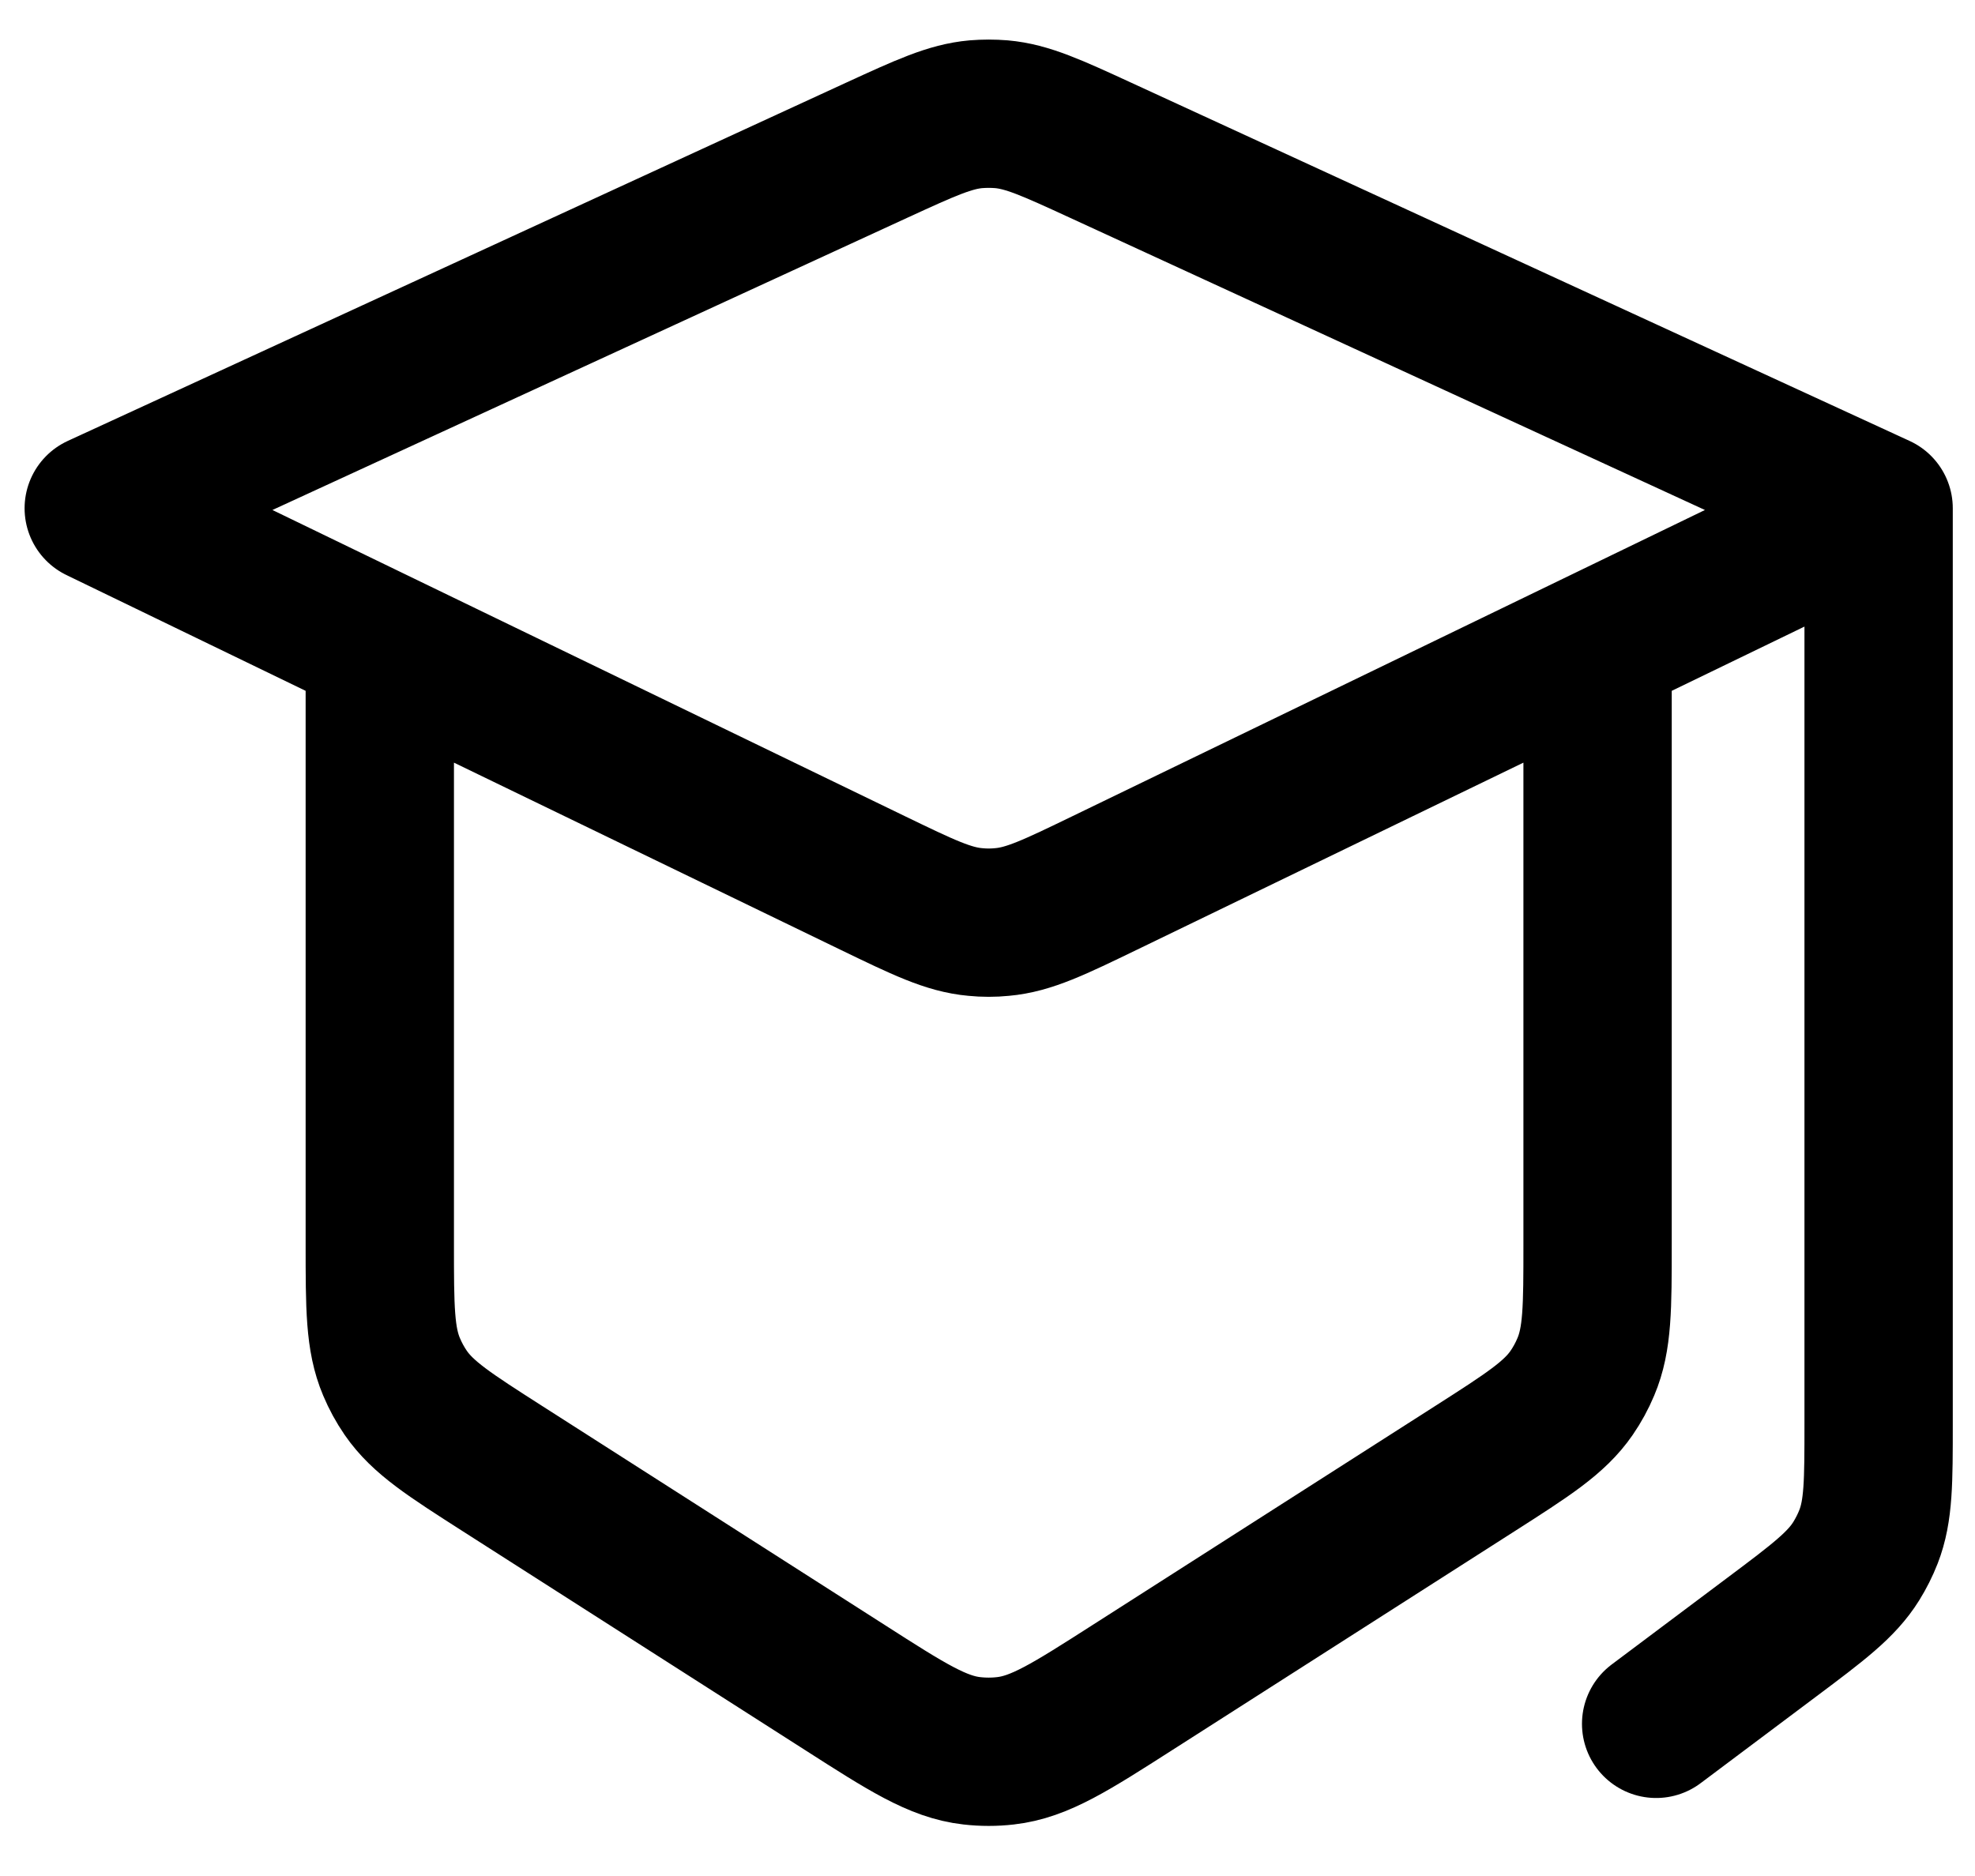 <svg width="20" height="19" viewBox="0 0 20 19" fill="none" xmlns="http://www.w3.org/2000/svg">
<path d="M16.178 6.526V12.6C16.178 13.242 16.178 13.562 16.059 13.843C16.02 13.936 15.972 14.024 15.915 14.107C15.742 14.358 15.472 14.531 14.931 14.877L11.468 17.091C10.841 17.492 10.528 17.693 10.182 17.732C10.069 17.745 9.955 17.745 9.841 17.732C9.496 17.693 9.182 17.492 8.556 17.091L5.093 14.877C4.552 14.531 4.282 14.358 4.109 14.107C4.052 14.024 4.004 13.936 3.965 13.843C3.846 13.562 3.846 13.242 3.846 12.6V6.526M19.024 5.148L11.142 1.52C10.649 1.293 10.402 1.18 10.141 1.157C10.055 1.15 9.969 1.15 9.883 1.157C9.622 1.18 9.375 1.293 8.881 1.52L1 5.148L8.834 8.941C9.347 9.189 9.604 9.314 9.877 9.338C9.967 9.347 10.057 9.347 10.147 9.338C10.42 9.314 10.677 9.189 11.19 8.941L19.024 5.148ZM19.024 5.148V14.418C19.024 15.006 19.024 15.3 18.922 15.563C18.888 15.65 18.846 15.733 18.797 15.812C18.648 16.051 18.413 16.228 17.942 16.581L16.771 17.459" stroke="black" stroke-width="1.502" stroke-linecap="round" stroke-linejoin="round"/>
</svg>
